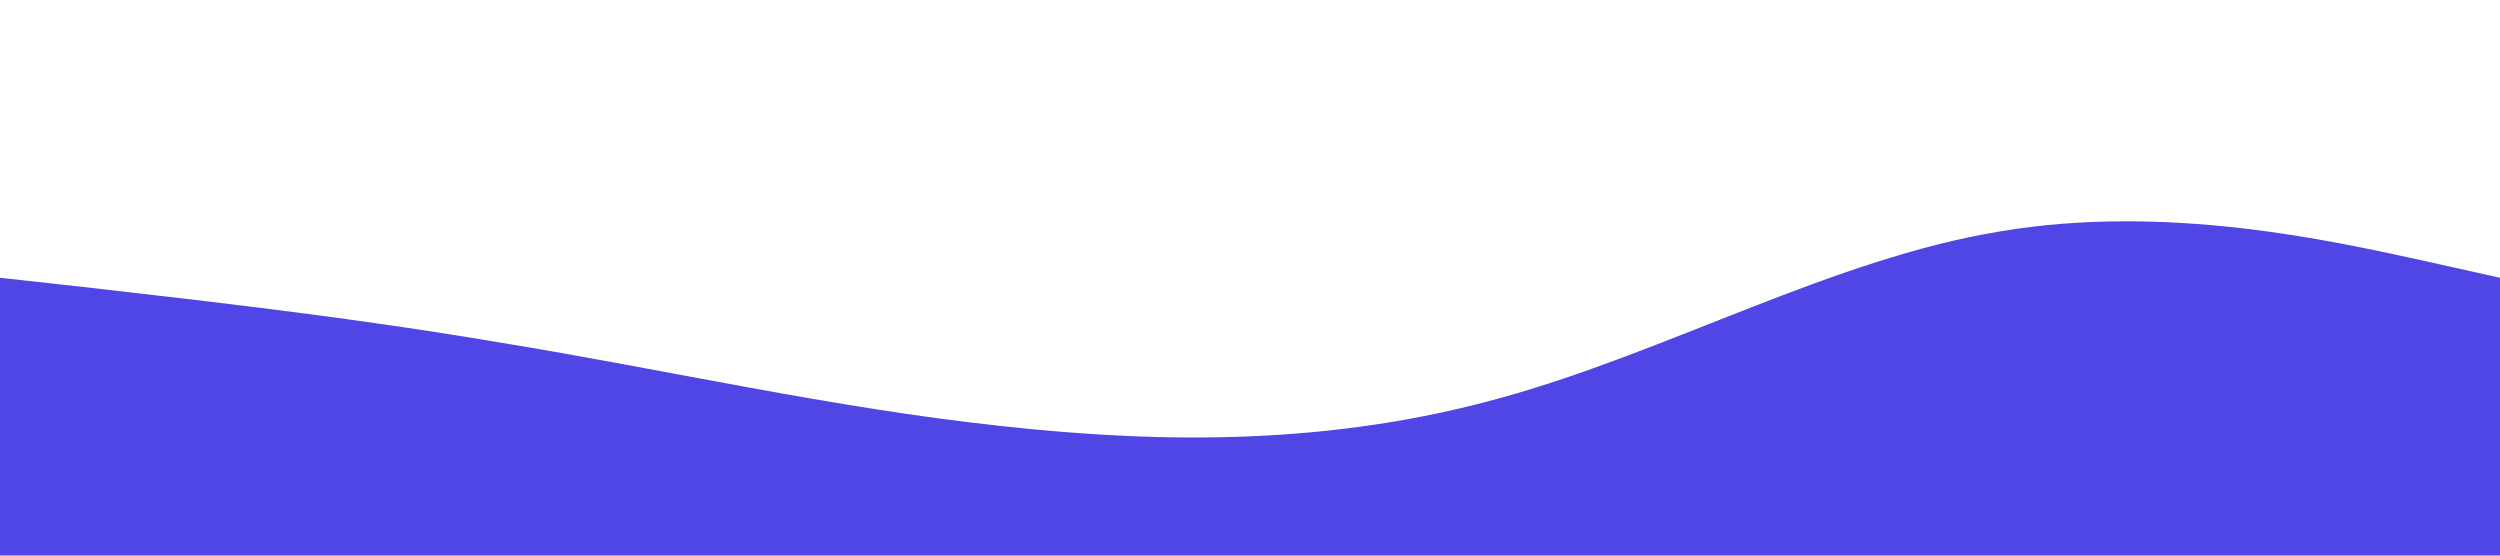 <svg xmlns="http://www.w3.org/2000/svg" viewBox="0 0 1440 320" preserveAspectRatio="none">
  <path fill="#4F46E5" fill-opacity="1" d="M0,160L48,165.3C96,171,192,181,288,197.3C384,213,480,235,576,245.3C672,256,768,256,864,229.3C960,203,1056,149,1152,133.3C1248,117,1344,139,1392,149.3L1440,160L1440,320L1392,320C1344,320,1248,320,1152,320C1056,320,960,320,864,320C768,320,672,320,576,320C480,320,384,320,288,320C192,320,96,320,48,320L0,320Z"></path>
</svg>
